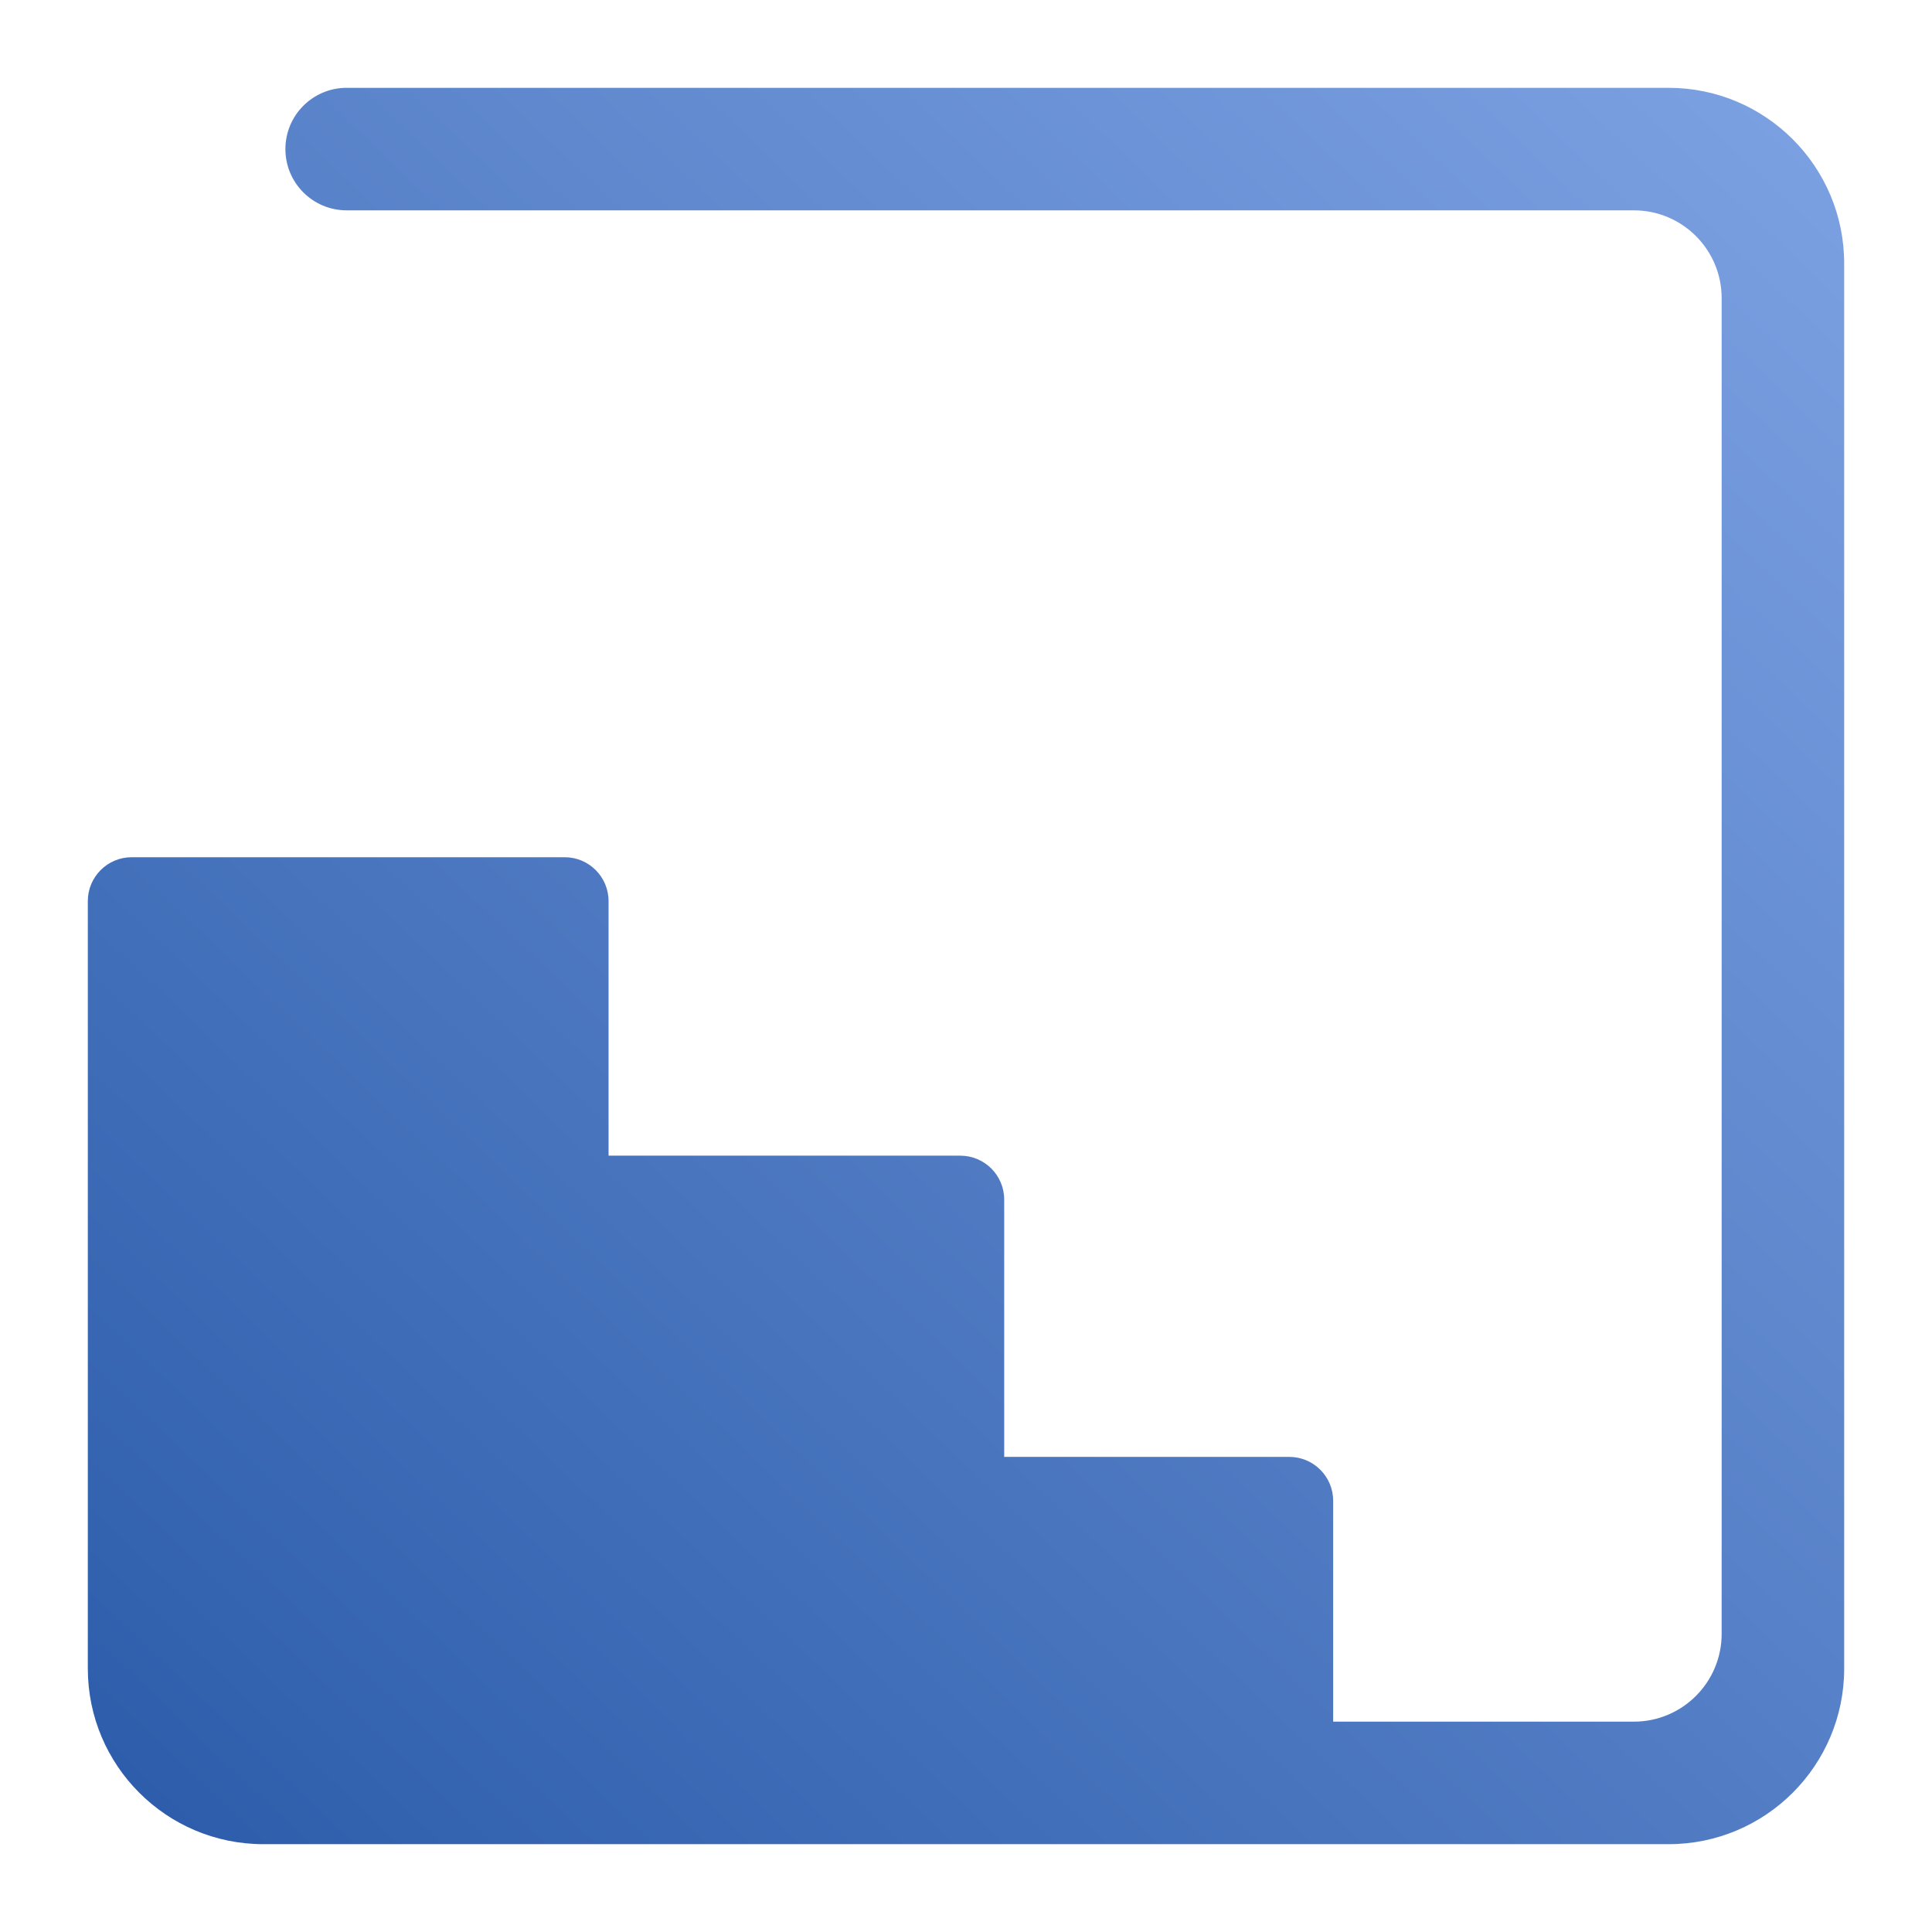 <?xml version="1.0" encoding="UTF-8"?>
<svg width="88px" height="88px" viewBox="0 0 88 88" version="1.1" xmlns="http://www.w3.org/2000/svg" xmlns:xlink="http://www.w3.org/1999/xlink">
    <!-- Generator: Sketch 51 (57462) - http://www.bohemiancoding.com/sketch -->
    <title>Room/room_icon_basement_s</title>
    <desc>Created with Sketch.</desc>
    <defs>
        <linearGradient x1="112.961%" y1="-19.111%" x2="-16.657%" y2="116.978%" id="linearGradient-1">
            <stop stop-color="#8AADEC" offset="0%"></stop>
            <stop stop-color="#1E50A0" offset="100%"></stop>
        </linearGradient>
    </defs>
    <g id="Room/room_icon_basement_s" stroke="none" stroke-width="1" fill="none" fill-rule="evenodd">
        <path d="M13,6.791 L13,6.791 C13,8.332 14.249,9.581 15.791,9.581 L74.419,9.581 C76.628,9.581 78.419,11.372 78.419,13.581 L78.419,74.419 C78.419,76.628 76.628,78.419 74.419,78.419 L60.724,78.419 L60.724,68.359 C60.724,67.255 59.828,66.359 58.724,66.359 L45.74,66.359 L45.74,54.639 C45.74,53.535 44.844,52.639 43.74,52.639 L27.719,52.639 L27.719,41.045 C27.719,39.94 26.824,39.045 25.719,39.045 L9.581,39.045 L6,39.045 C4.895,39.045 4,39.94 4,41.045 L4,76 C4,80.418 7.582,84 12,84 L76,84 C80.418,84 84,80.418 84,76 L84,12 C84,7.582 80.418,4 76,4 L15.791,4 C14.249,4 13,5.249 13,6.791 Z" id="Page-1" fill="url(#linearGradient-1)"></path>
    </g>
</svg>